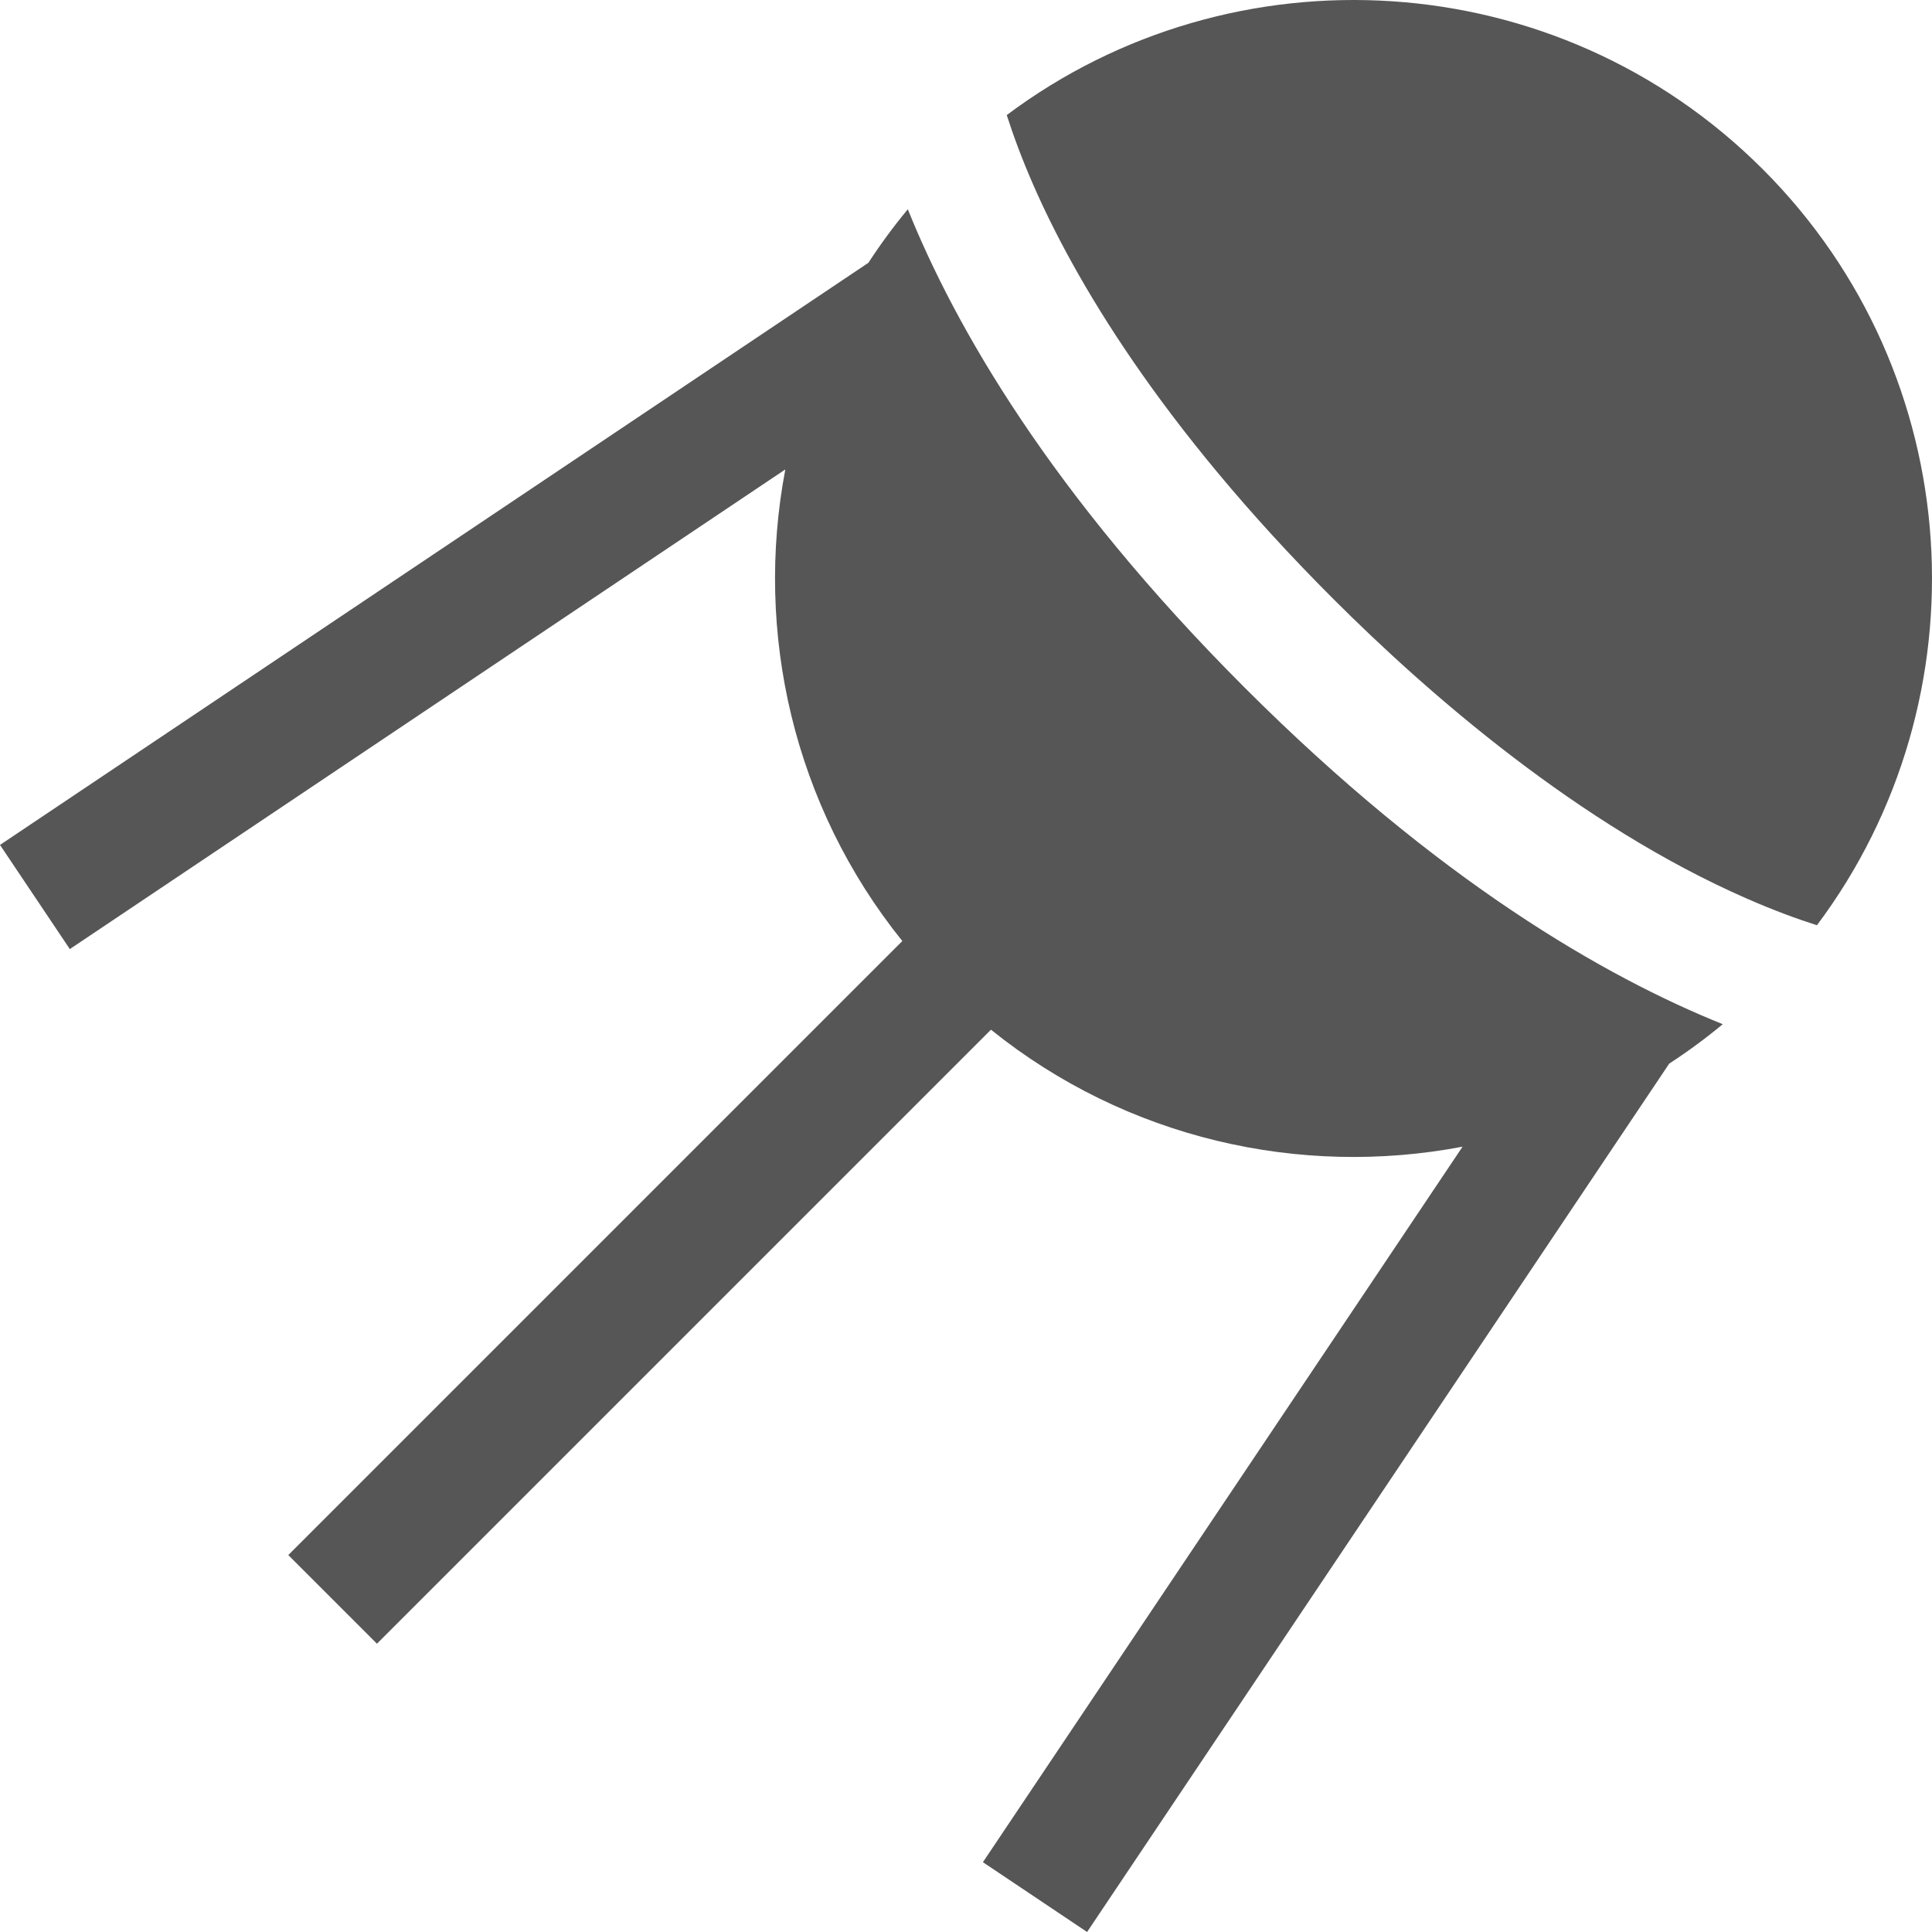<?xml version="1.0" encoding="iso-8859-1"?>
<!-- Generator: Adobe Illustrator 19.0.0, SVG Export Plug-In . SVG Version: 6.00 Build 0)  -->
<svg version="1.1" id="Layer_1" xmlns="http://www.w3.org/2000/svg" xmlns:xlink="http://www.w3.org/1999/xlink" x="0px" y="0px"
	 viewBox="0 0 512 512" style="enable-background:new 0 0 512 512;" xml:space="preserve">
<g>
	<g>
		<path d="M467.151,44.848C412.594-9.709,326.834-14.486,266.798,30.495c1.724,5.388,4.013,11.606,7.067,18.58
			c10.718,24.484,33.202,63.376,79.443,109.618c25.523,25.523,65.258,60.023,109.617,79.444c6.974,3.054,13.193,5.342,18.58,7.067
			C526.486,185.168,521.708,99.405,467.151,44.848z" fill="#575656"/>
	</g>
</g>
<g>
	<g>
		<path d="M329.811,182.191c-51.381-51.381-76.725-95.639-89.232-126.735c-3.789,4.568-7.269,9.307-10.447,14.187L0.001,223.914
			l18.503,27.603l189.614-127.111c-8.214,43.112,2.121,89.084,31.003,124.976L76.399,412.105l23.497,23.497L262.618,272.88
			c35.893,28.883,81.865,39.217,124.976,31.003l-127.11,189.614L288.088,512l154.271-230.13c4.88-3.177,9.62-6.656,14.187-10.447
			C425.45,258.916,381.192,233.572,329.811,182.191z" fill="#575656"/>
	</g>
</g>
<g>
</g>
<g>
</g>
<g>
</g>
<g>
</g>
<g>
</g>
<g>
</g>
<g>
</g>
<g>
</g>
<g>
</g>
<g>
</g>
<g>
</g>
<g>
</g>
<g>
</g>
<g>
</g>
<g>
</g>
</svg>
